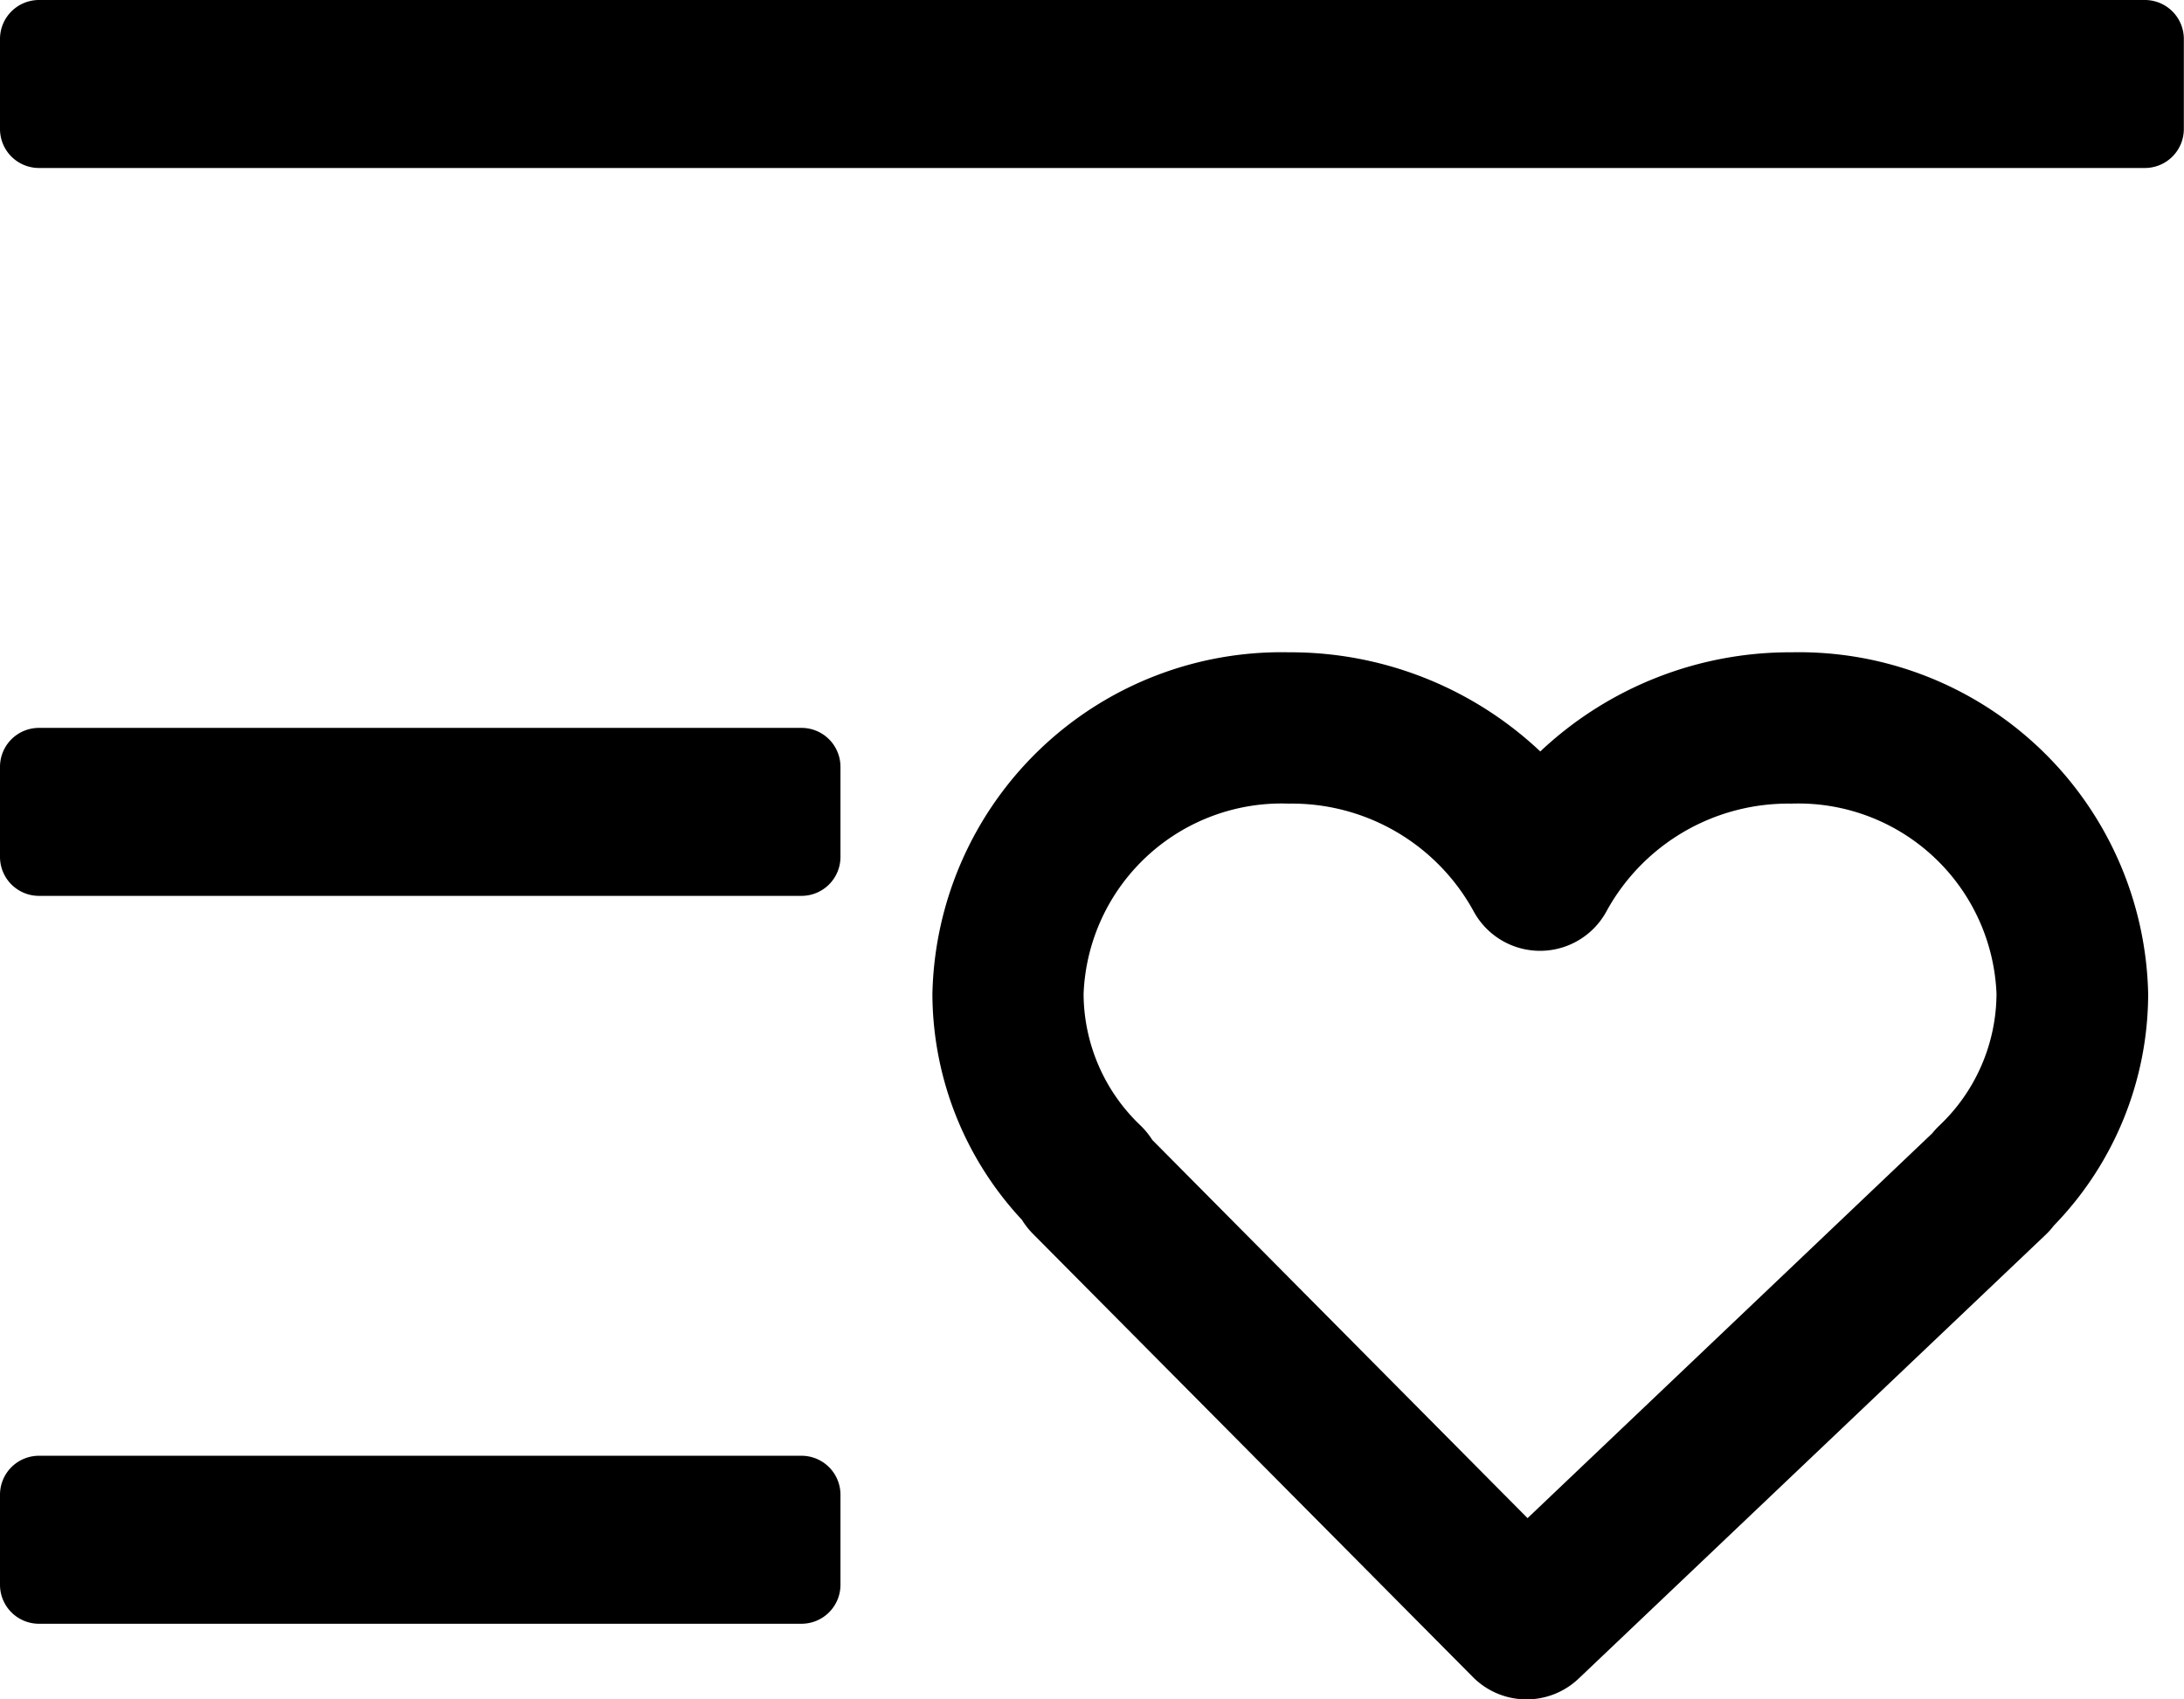 <svg xmlns="http://www.w3.org/2000/svg" width="13.897" height="10.814" viewBox="0 0 13.897 10.814">
  <path id="favoriteslist" d="M192,272.821v-.573a.248.248,0,0,1,.248-.248h13.4a.248.248,0,0,1,.248.248v.573a.248.248,0,0,1-.248.248h-13.4A.248.248,0,0,1,192,272.821Zm0,4.632v-.573a.248.248,0,0,1,.248-.248H197.1a.248.248,0,0,1,.248.248v.573a.248.248,0,0,1-.248.248h-4.849A.248.248,0,0,1,192,277.453Zm12.339,1.711a1.162,1.162,0,0,0,.365-.839,1.262,1.262,0,0,0-1.306-1.211,1.318,1.318,0,0,0-1.173.68.481.481,0,0,1-.851,0,1.318,1.318,0,0,0-1.173-.68,1.261,1.261,0,0,0-1.306,1.211,1.161,1.161,0,0,0,.363.838.5.5,0,0,1,.074.091l2.388,2.407,2.574-2.448A.567.567,0,0,1,204.339,279.164Zm-6.406-.839a2.222,2.222,0,0,1,2.268-2.174,2.317,2.317,0,0,1,1.6.631,2.316,2.316,0,0,1,1.6-.631,2.222,2.222,0,0,1,2.268,2.174,2.119,2.119,0,0,1-.6,1.474.494.494,0,0,1-.056.062l-2.968,2.821a.481.481,0,0,1-.673-.01l-2.8-2.821a.486.486,0,0,1-.069-.088A2.116,2.116,0,0,1,197.933,278.325ZM192,282.085v-.573a.248.248,0,0,1,.248-.248H197.1a.248.248,0,0,1,.248.248v.573a.248.248,0,0,1-.248.248h-4.849A.248.248,0,0,1,192,282.085Z" transform="translate(-192 -272)"/>
</svg>
